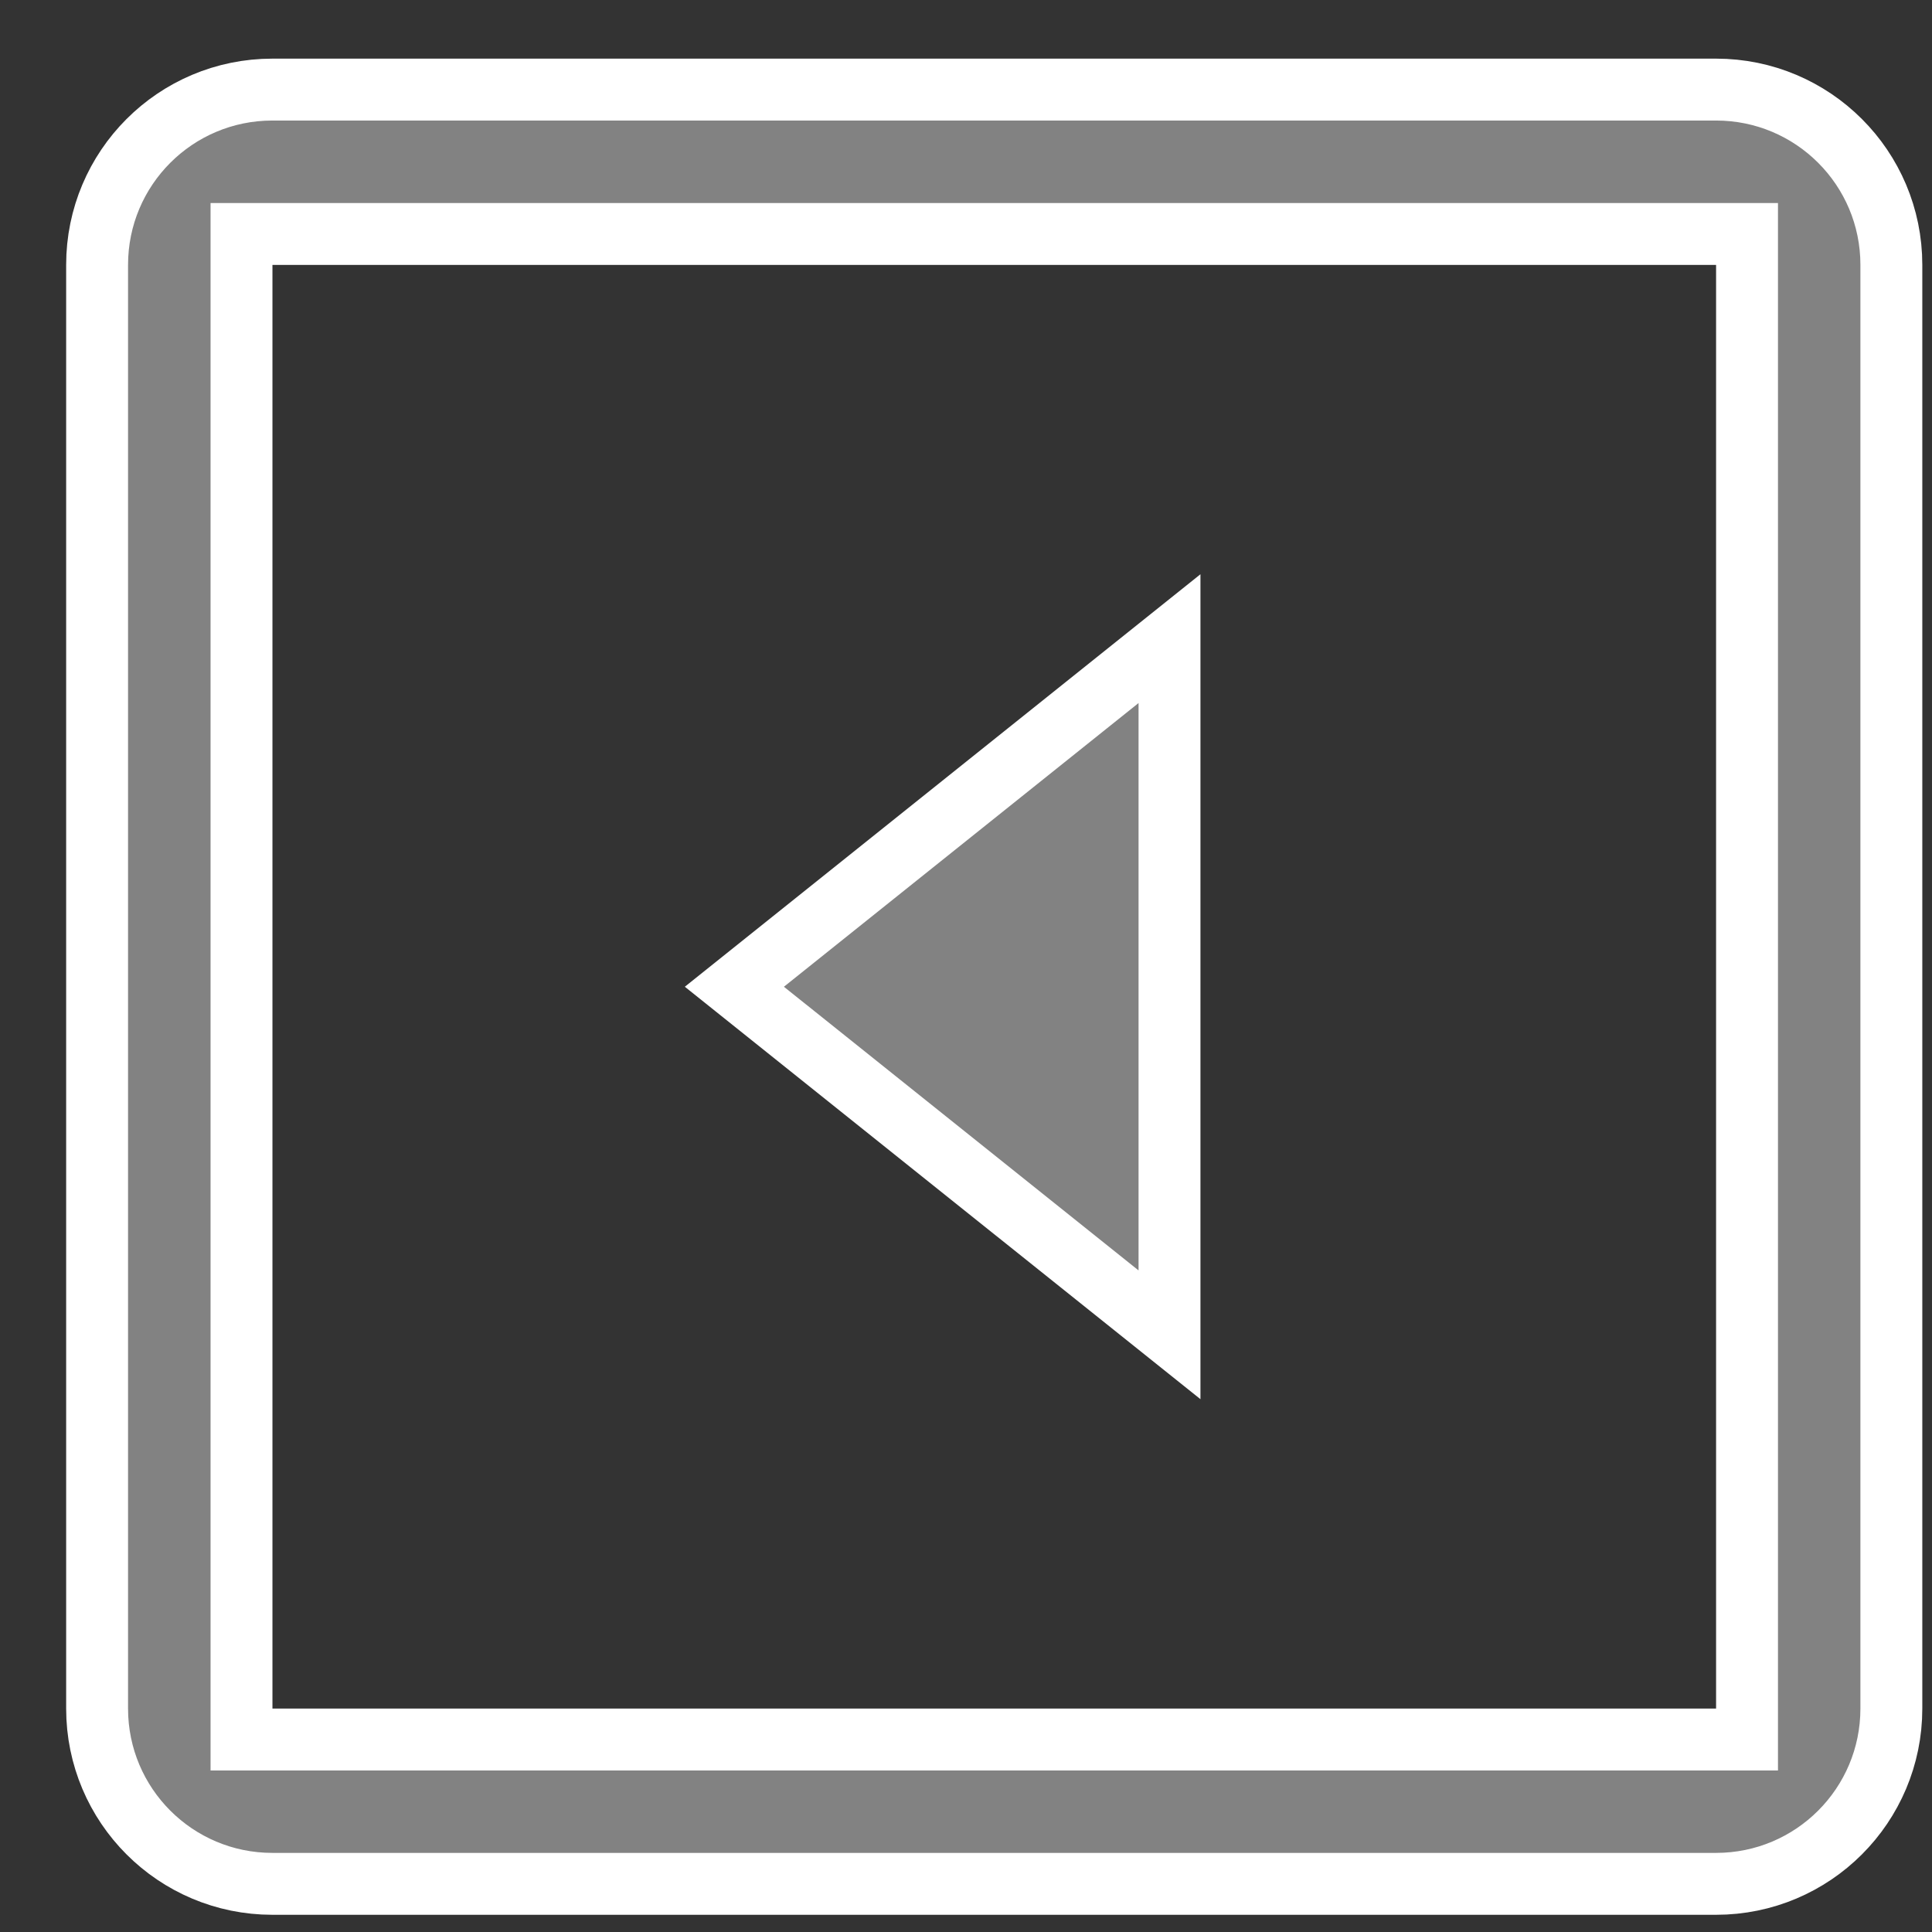 <svg width="27" height="27" viewBox="0 0 27 27" fill="none" xmlns="http://www.w3.org/2000/svg">
<rect x="0" y="0" width="27" height="27" fill="#333333" stroke="none"/>
<path d="M3.807 3.27L3.375 3.27L3.375 3.702L3.375 23.877L3.375 24.31L3.807 24.31L23.982 24.31L24.415 24.31L24.415 23.877L24.415 3.702L24.415 3.27L23.982 3.27L3.807 3.27ZM16.344 18.654L10.263 13.79L16.344 8.925L16.344 18.654ZM23.982 26.327L3.807 26.327C2.453 26.327 1.357 25.231 1.357 23.877L1.357 3.702C1.357 2.348 2.453 1.252 3.807 1.252L23.982 1.252C25.336 1.252 26.432 2.348 26.432 3.702L26.432 23.877C26.432 25.231 25.336 26.327 23.982 26.327Z" fill="#828282" stroke="white" stroke-width="0.865"/>
</svg>
